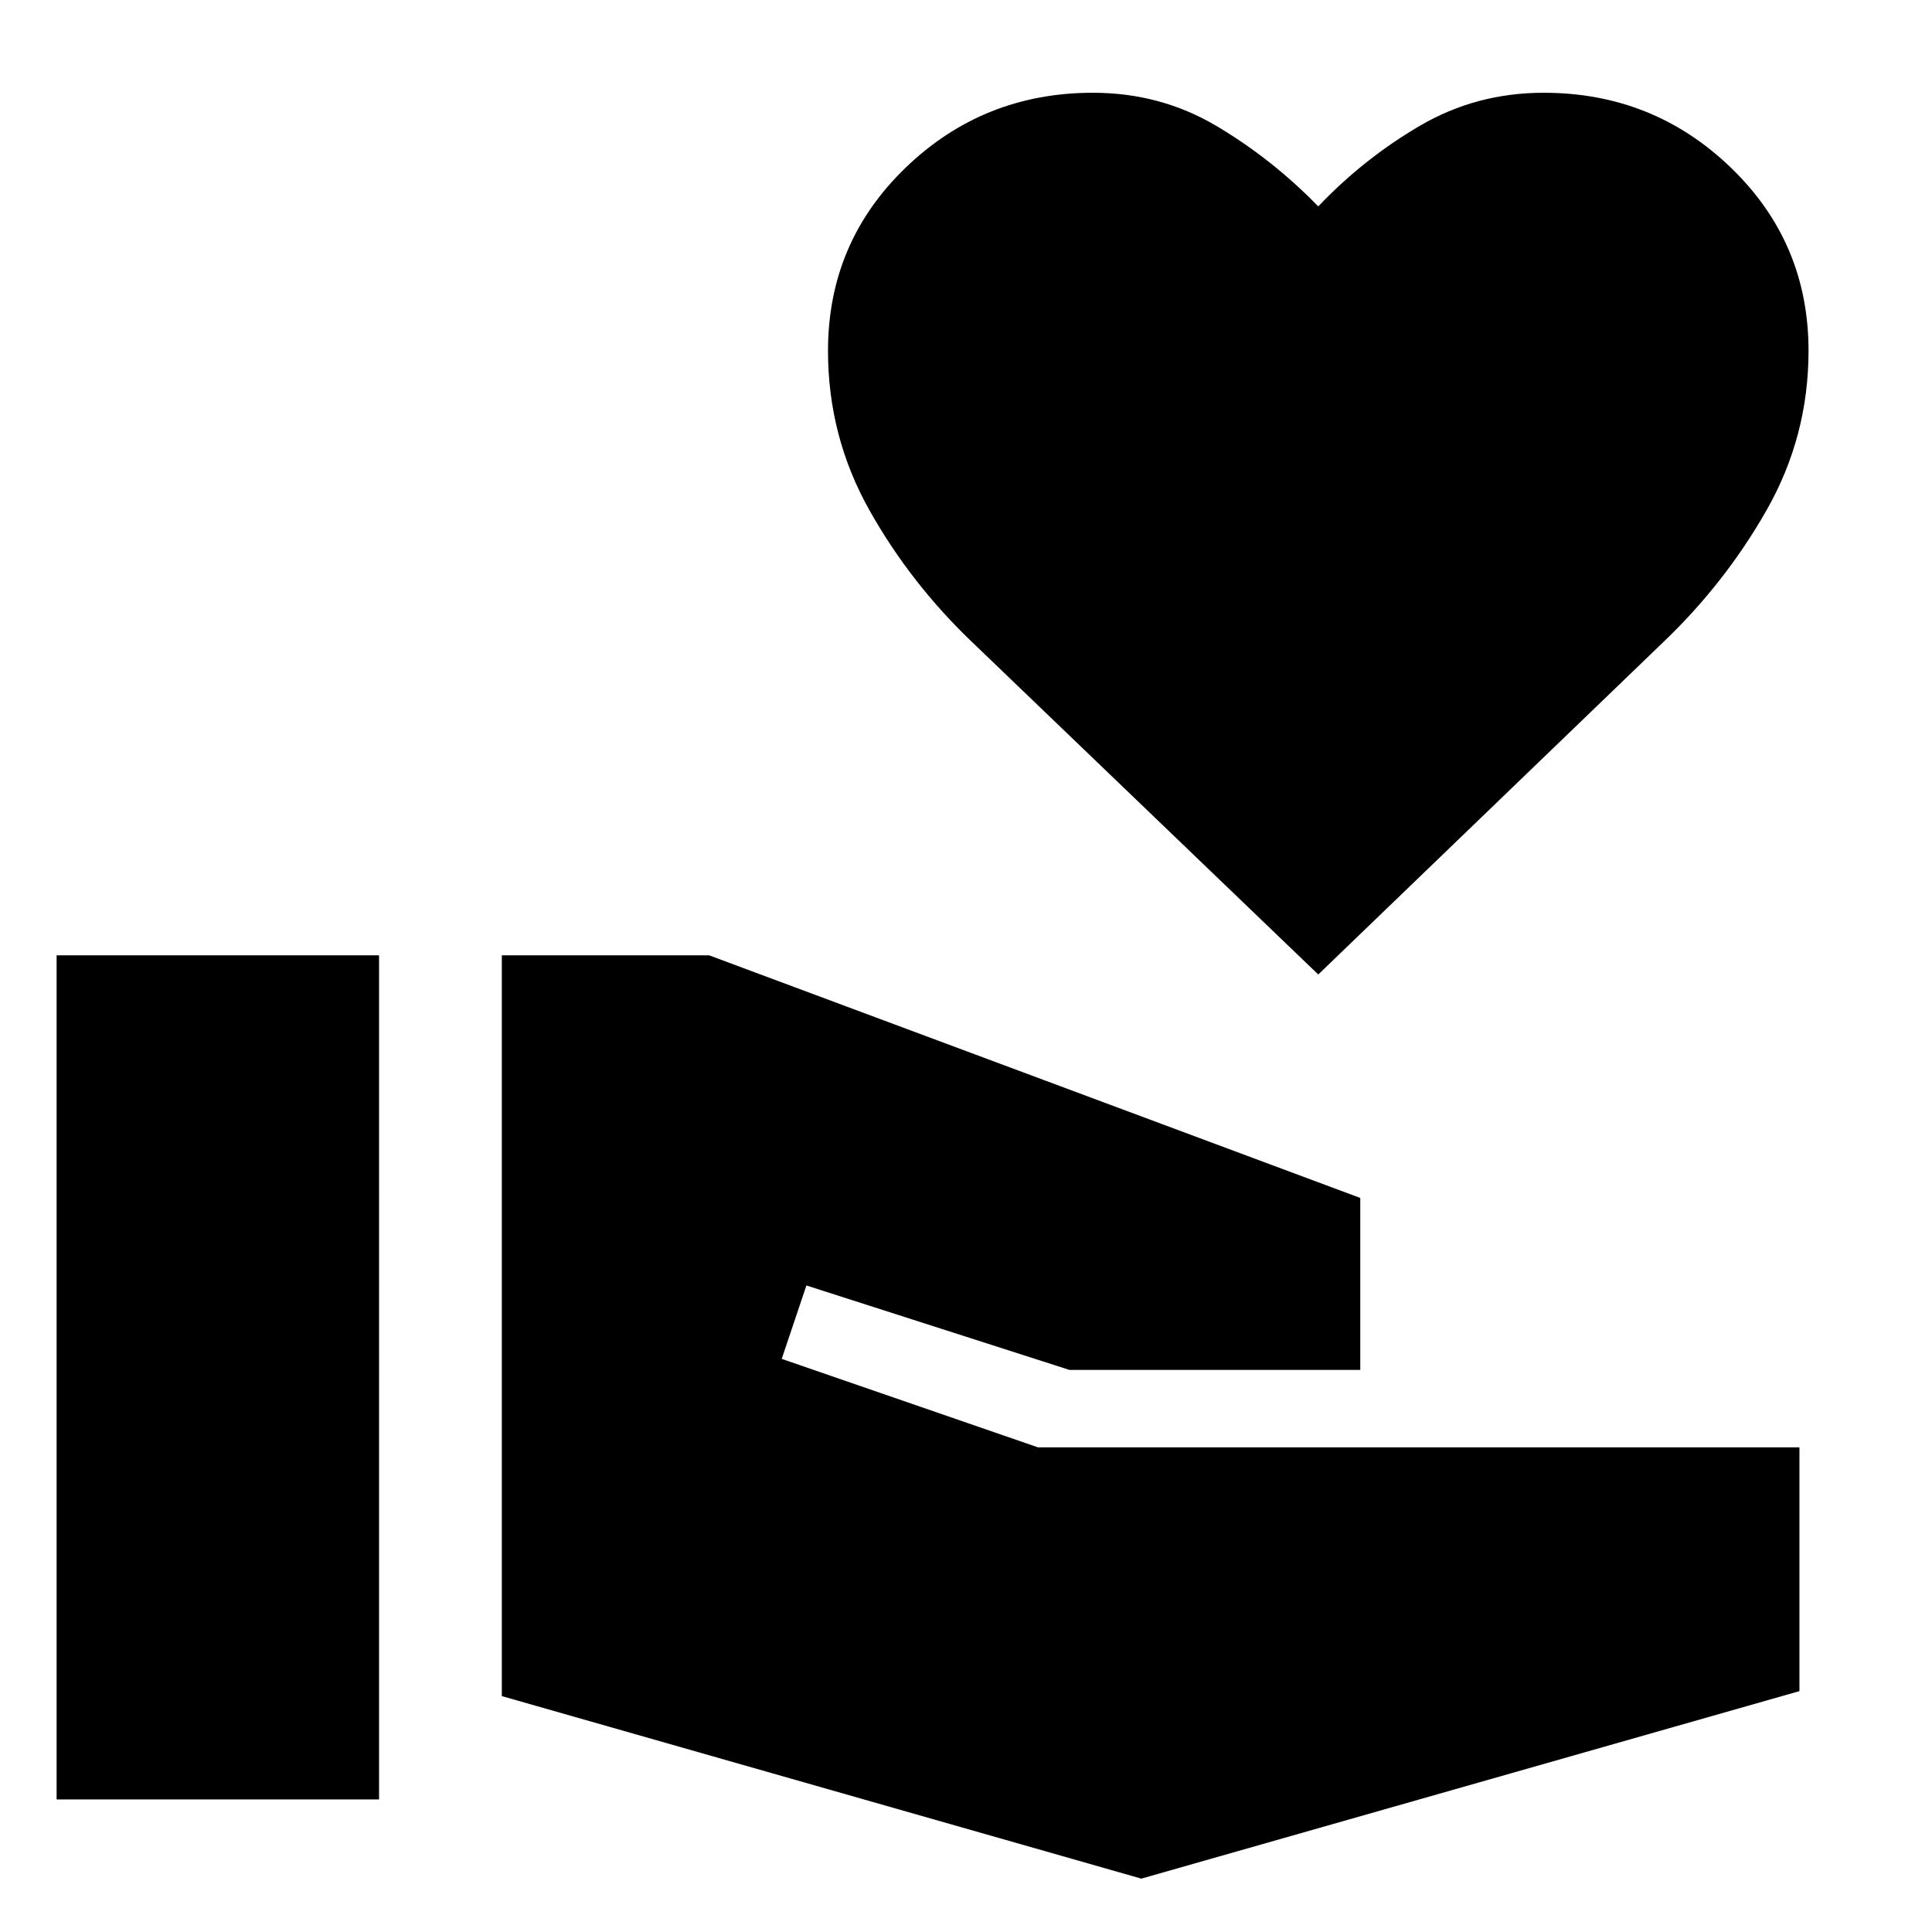 <svg xmlns="http://www.w3.org/2000/svg" height="48" viewBox="0 -960 960 960" width="48"><path d="M28.13-65.87h160.22V-485.3H28.13v419.43Zm539 39.35 327-93.17v-121.14H515.74l-127.31-43.95 12.27-36.48 130.69 41.96h144.52v-85.44L352.39-485.3H249.35v368.08l317.78 90.7Zm87.91-449.26L483.7-640.31q-31.13-29.56-51.7-66.19-20.57-36.63-20.57-79.2 0-53.82 38.61-91.02 38.61-37.19 93-37.19 33.44 0 61.16 16.36 27.71 16.37 50.84 40.11 22.57-23.74 50.57-40.11 28-16.36 61.43-16.36 54.4 0 93 37.19 38.61 37.2 38.61 91.02 0 42.57-20.84 79.2-20.85 36.63-51.98 66.19L655.04-475.78Z"/></svg>